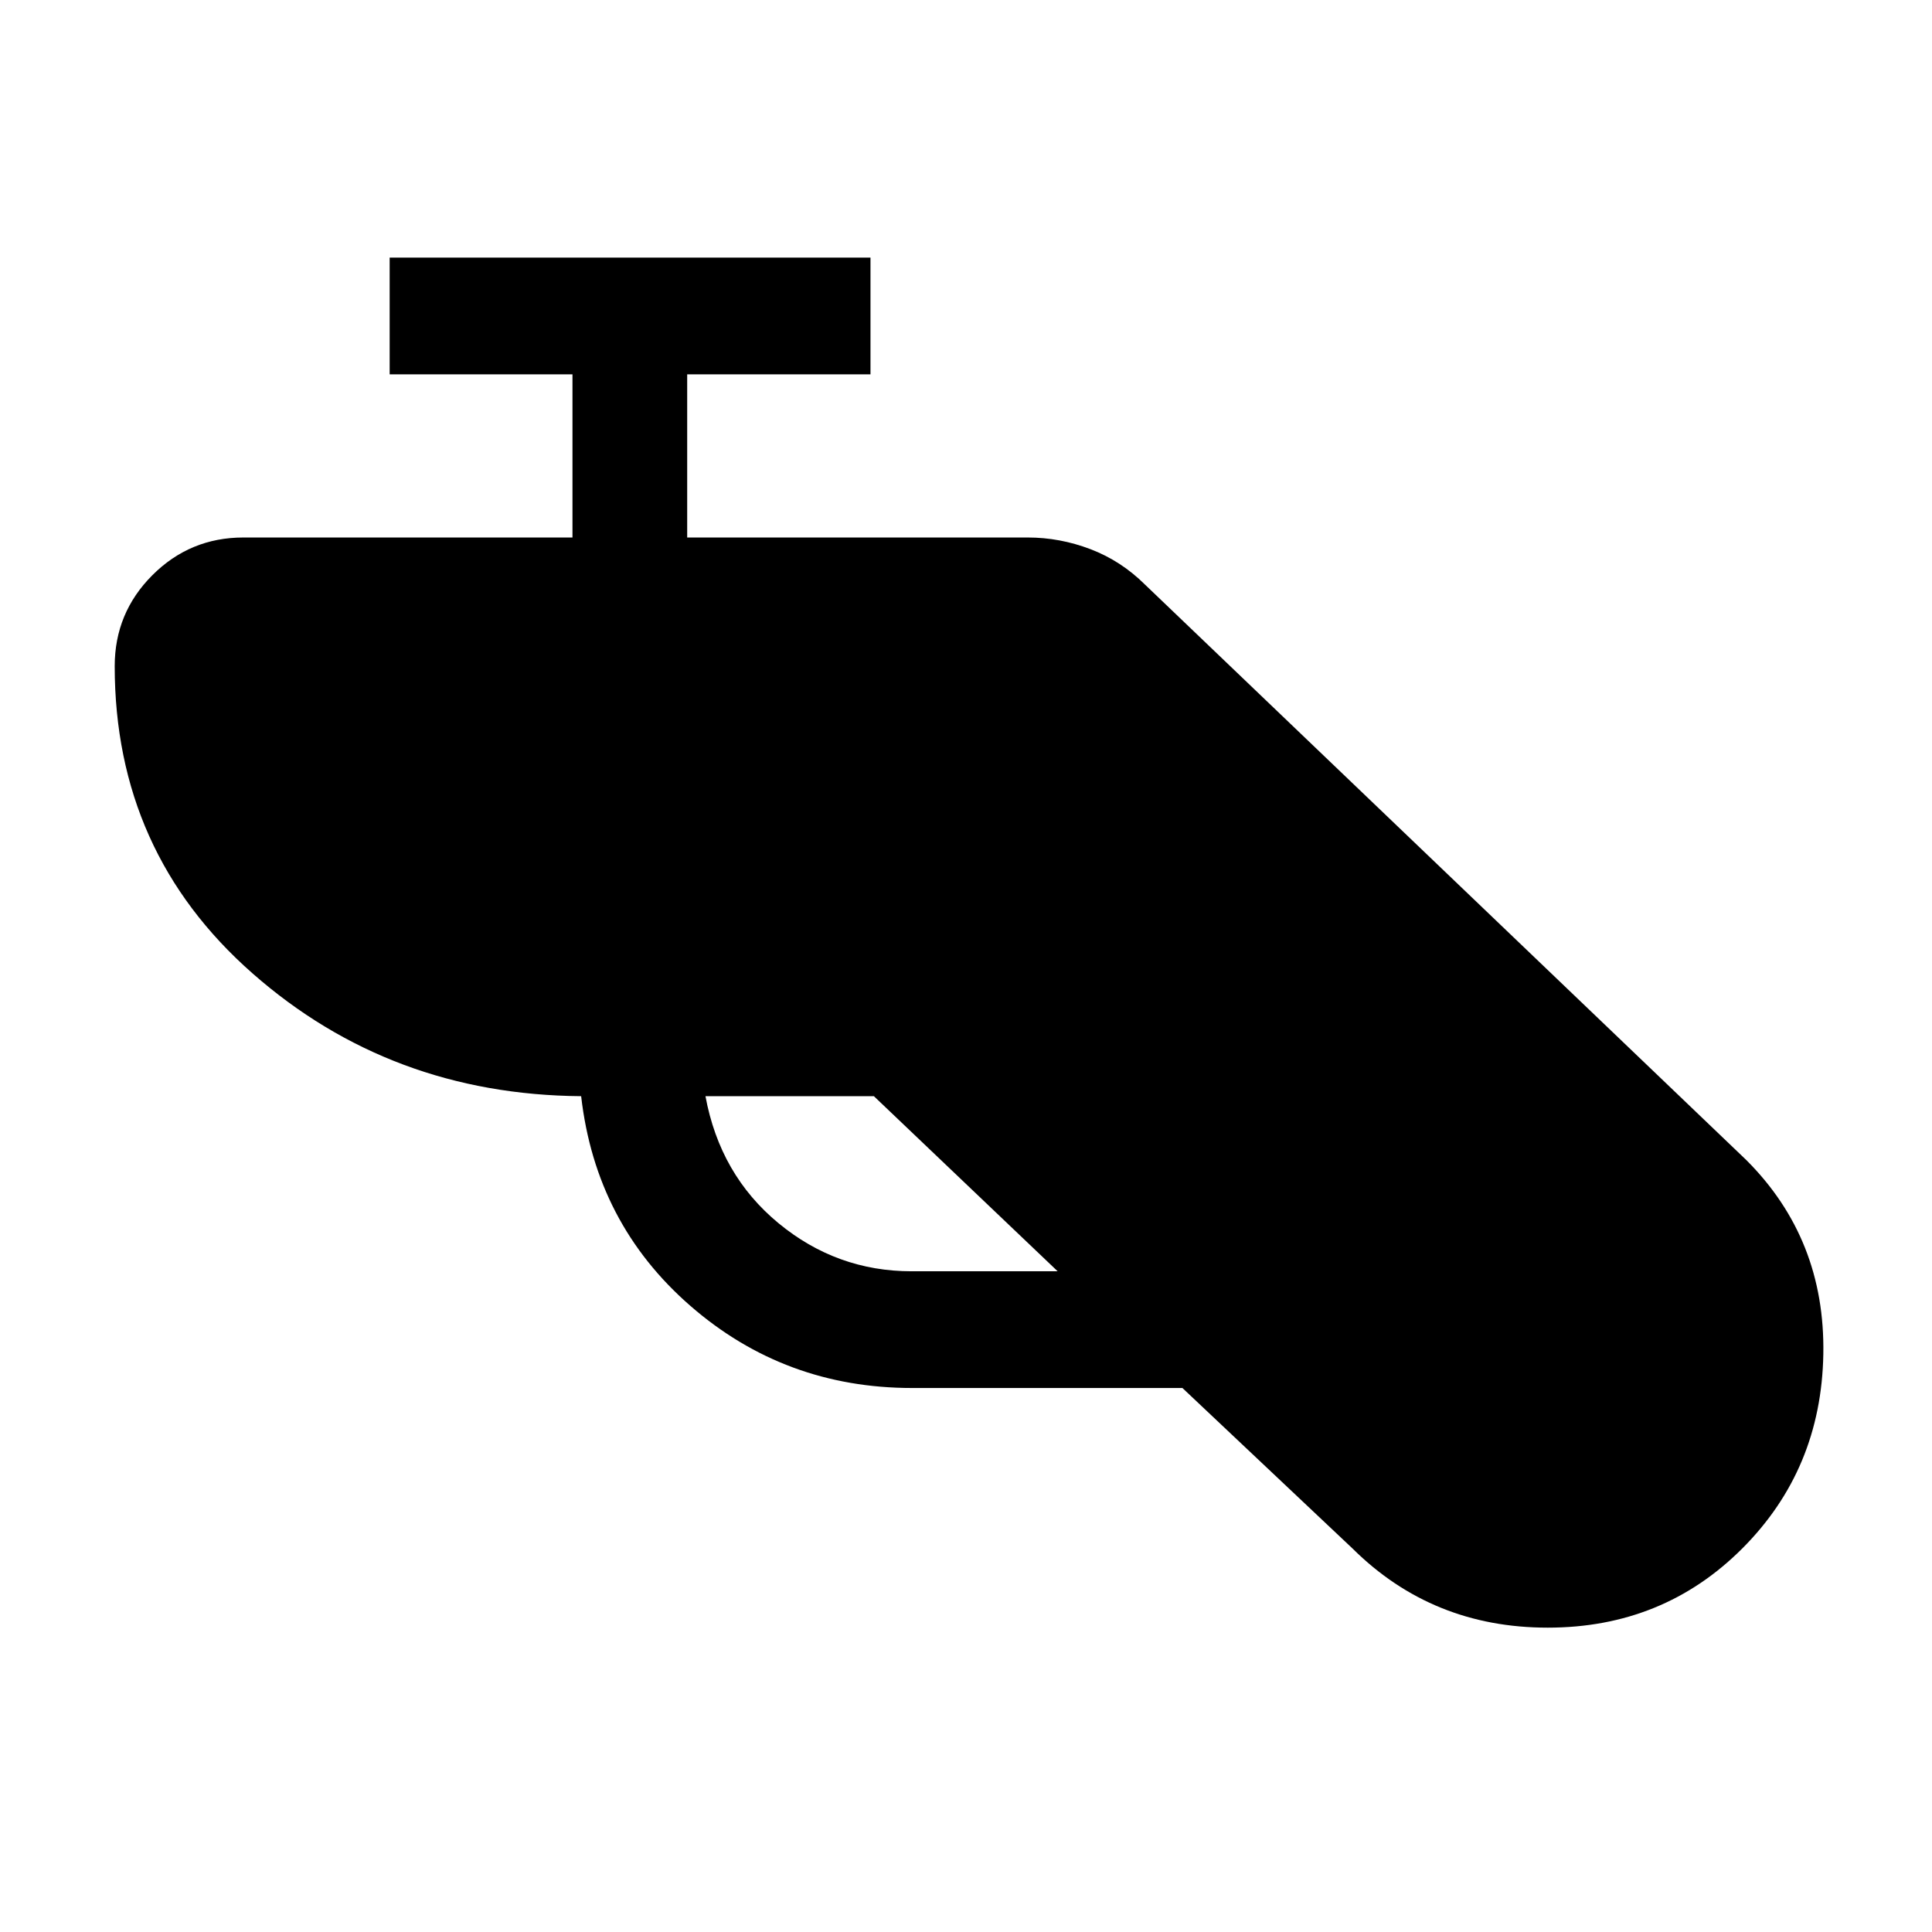 <svg xmlns="http://www.w3.org/2000/svg" height="20" viewBox="0 -960 960 960" width="20"><path d="M453.25-270.31q-63.4 0-110.33-40.92-46.92-40.92-54.15-104.08-94.77-.77-163.27-61Q57-536.54 57-629q0-26.48 18.72-45.2 18.72-18.72 45.2-18.72h163.54V-774h-90.84v-58h238.92v58h-91.08v81.08h169.23q15.93 0 31.14 5.79 15.21 5.8 27.09 17.59l298.77 285.92Q907-344.39 906-287.12t-40.31 96.58q-39.31 39.31-96.64 39.31t-96.97-39.31l-84.54-79.77H453.25Zm-19.02-145h-83.69q7.23 39.08 36.21 63.04T453-328.31h72.54l-91.31-87Z"/></svg>